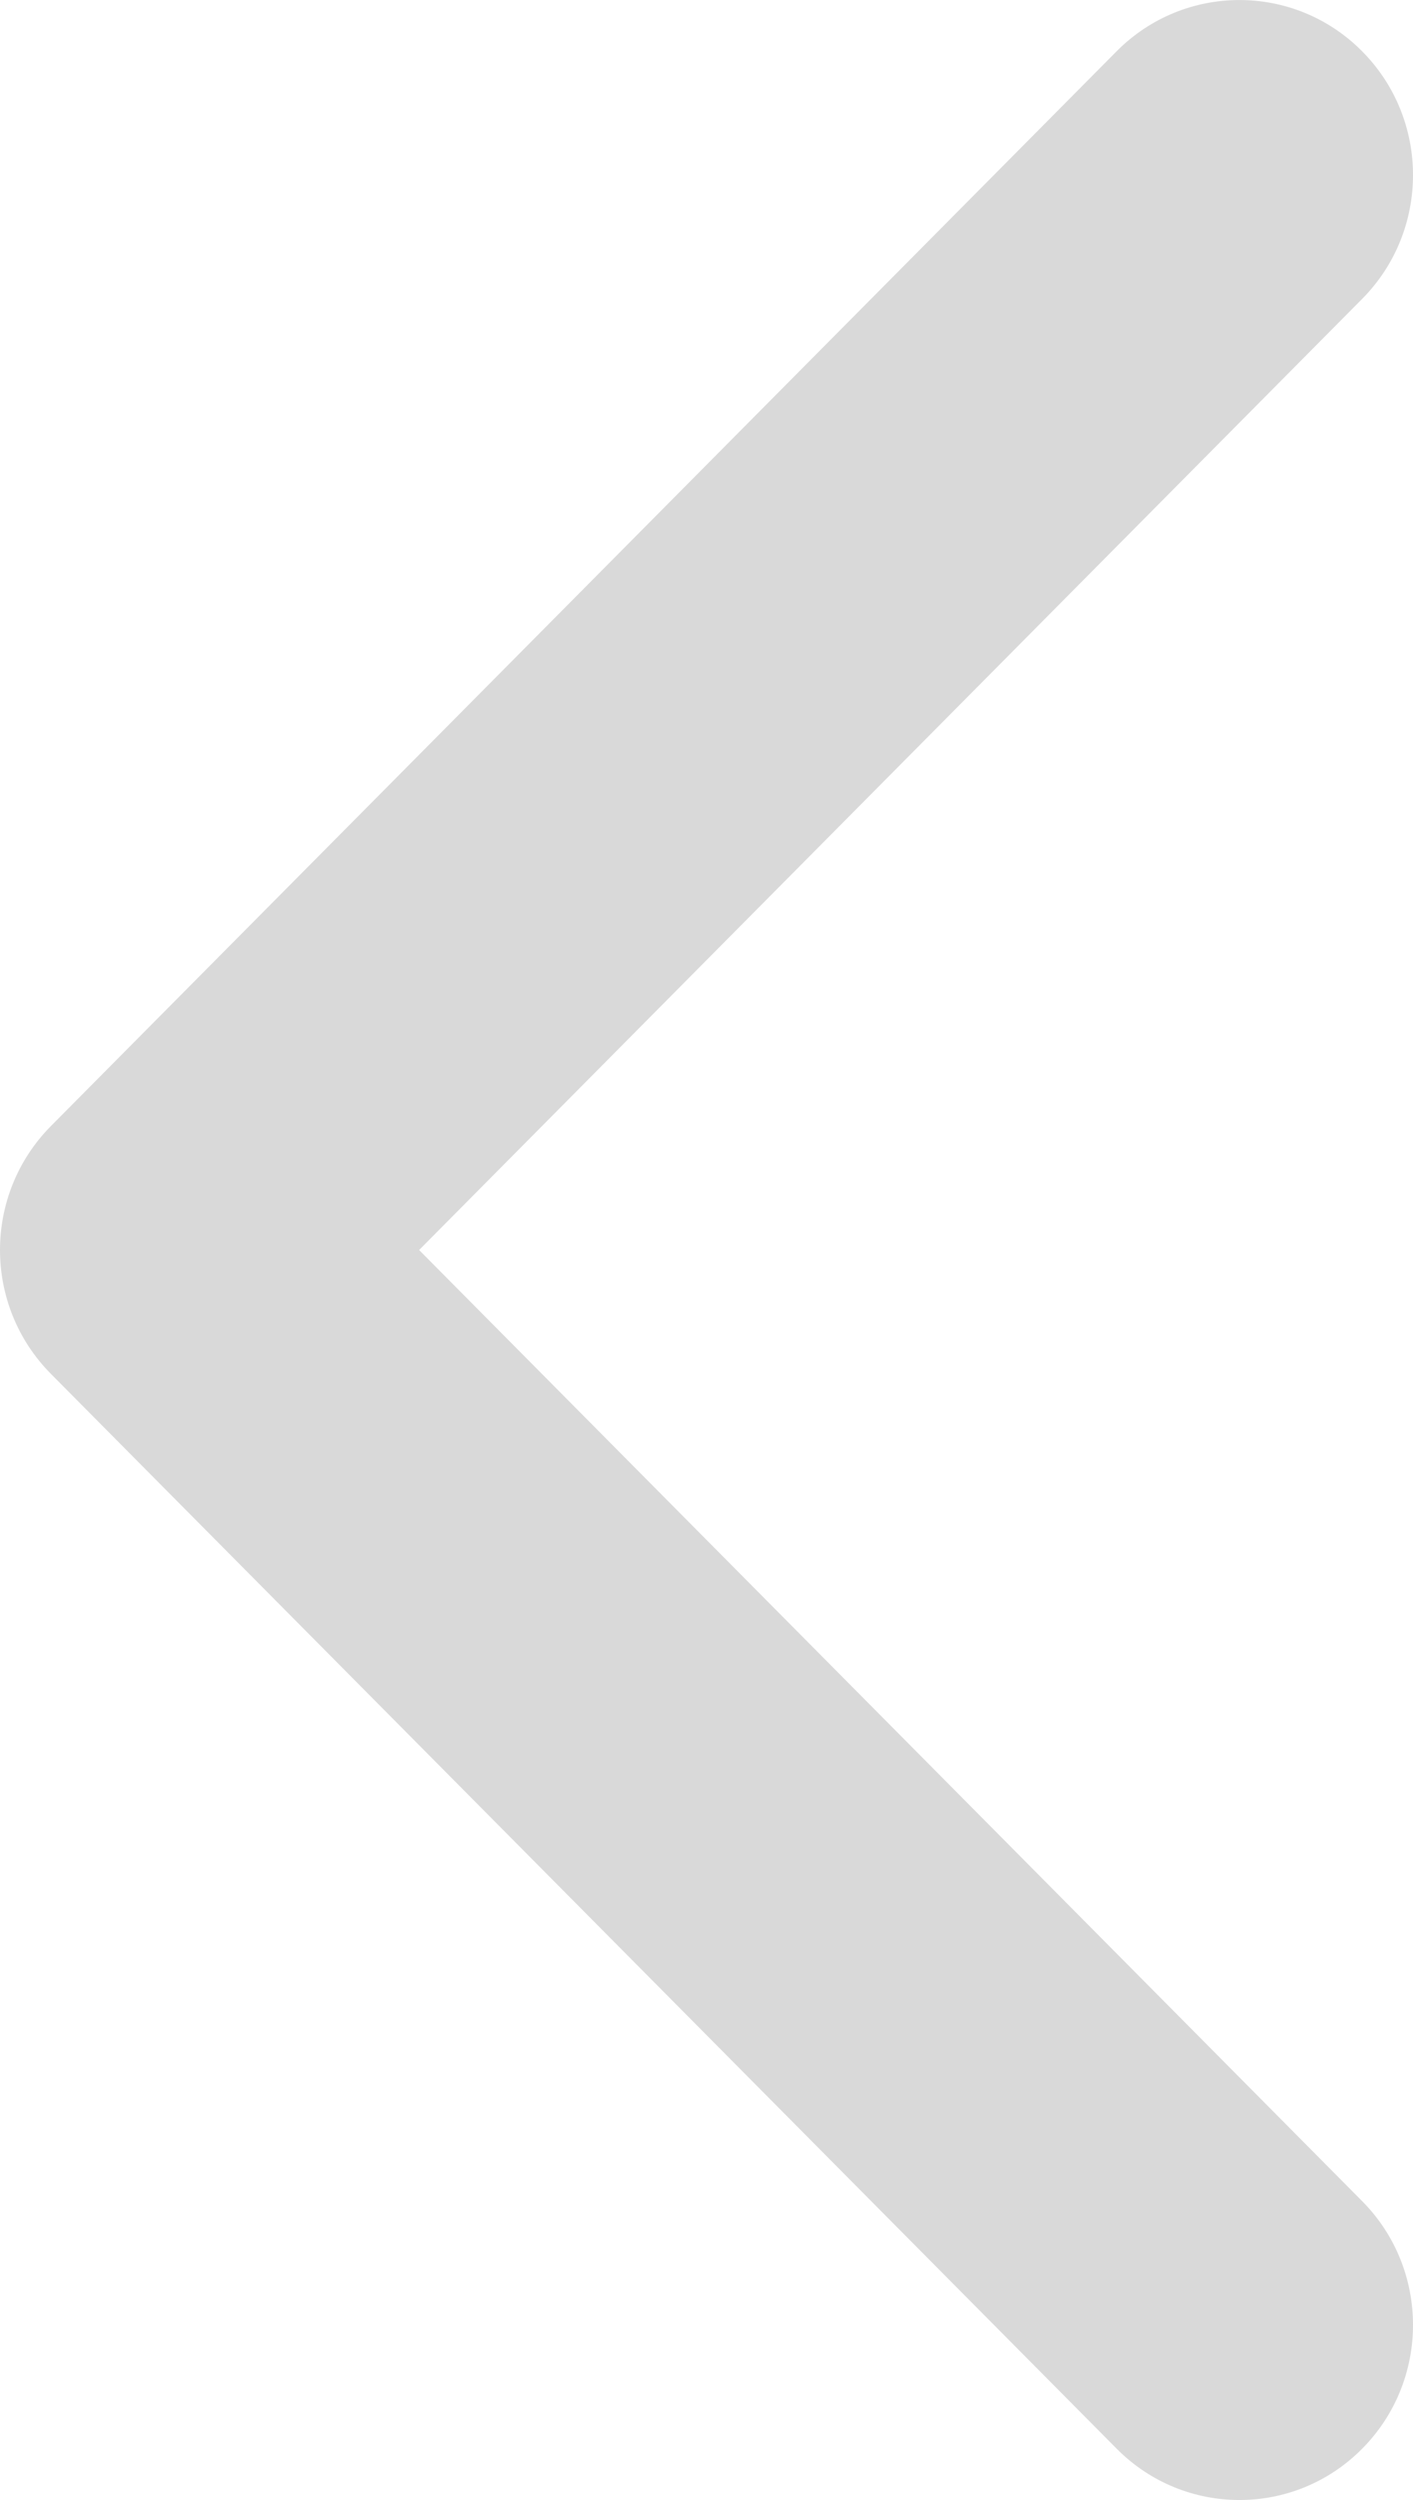 <?xml version="1.0" encoding="UTF-8"?>
<svg width="13px" height="23px" viewBox="0 0 13 23" version="1.1" xmlns="http://www.w3.org/2000/svg" xmlns:xlink="http://www.w3.org/1999/xlink">
    <!-- Generator: Sketch 53.2 (72643) - https://sketchapp.com -->
    <title>Path</title>
    <desc>Created with Sketch.</desc>
    <g id="Page-1" stroke="none" stroke-width="1" fill="none" fill-rule="evenodd">
        <g id="Desktop-HD-Copy-13" transform="translate(-253, -3023)" fill="#D9D9D9">
            <g id="Testimonials" transform="translate(227, 2731)">
                <g id="Group-20-Copy" transform="translate(33.5, 303.5) scale(-1, 1) translate(-33.5, -303.5) translate(0, 270)">
                    <g id="arrow-point-to-right" transform="translate(28, 22)">
                        <path d="M12.532,12.639 L2.726,22.528 C2.102,23.157 1.091,23.157 0.468,22.528 C-0.156,21.899 -0.156,20.879 0.468,20.25 L9.144,11.5 L0.468,2.75 C-0.156,2.12 -0.156,1.101 0.468,0.472 C1.091,-0.157 2.103,-0.157 2.727,0.472 L12.533,10.361 C12.844,10.676 13,11.088 13,11.5 C13,11.912 12.844,12.324 12.532,12.639 Z" id="Path"></path>
                    </g>
                </g>
            </g>
        </g>
    </g>
</svg>